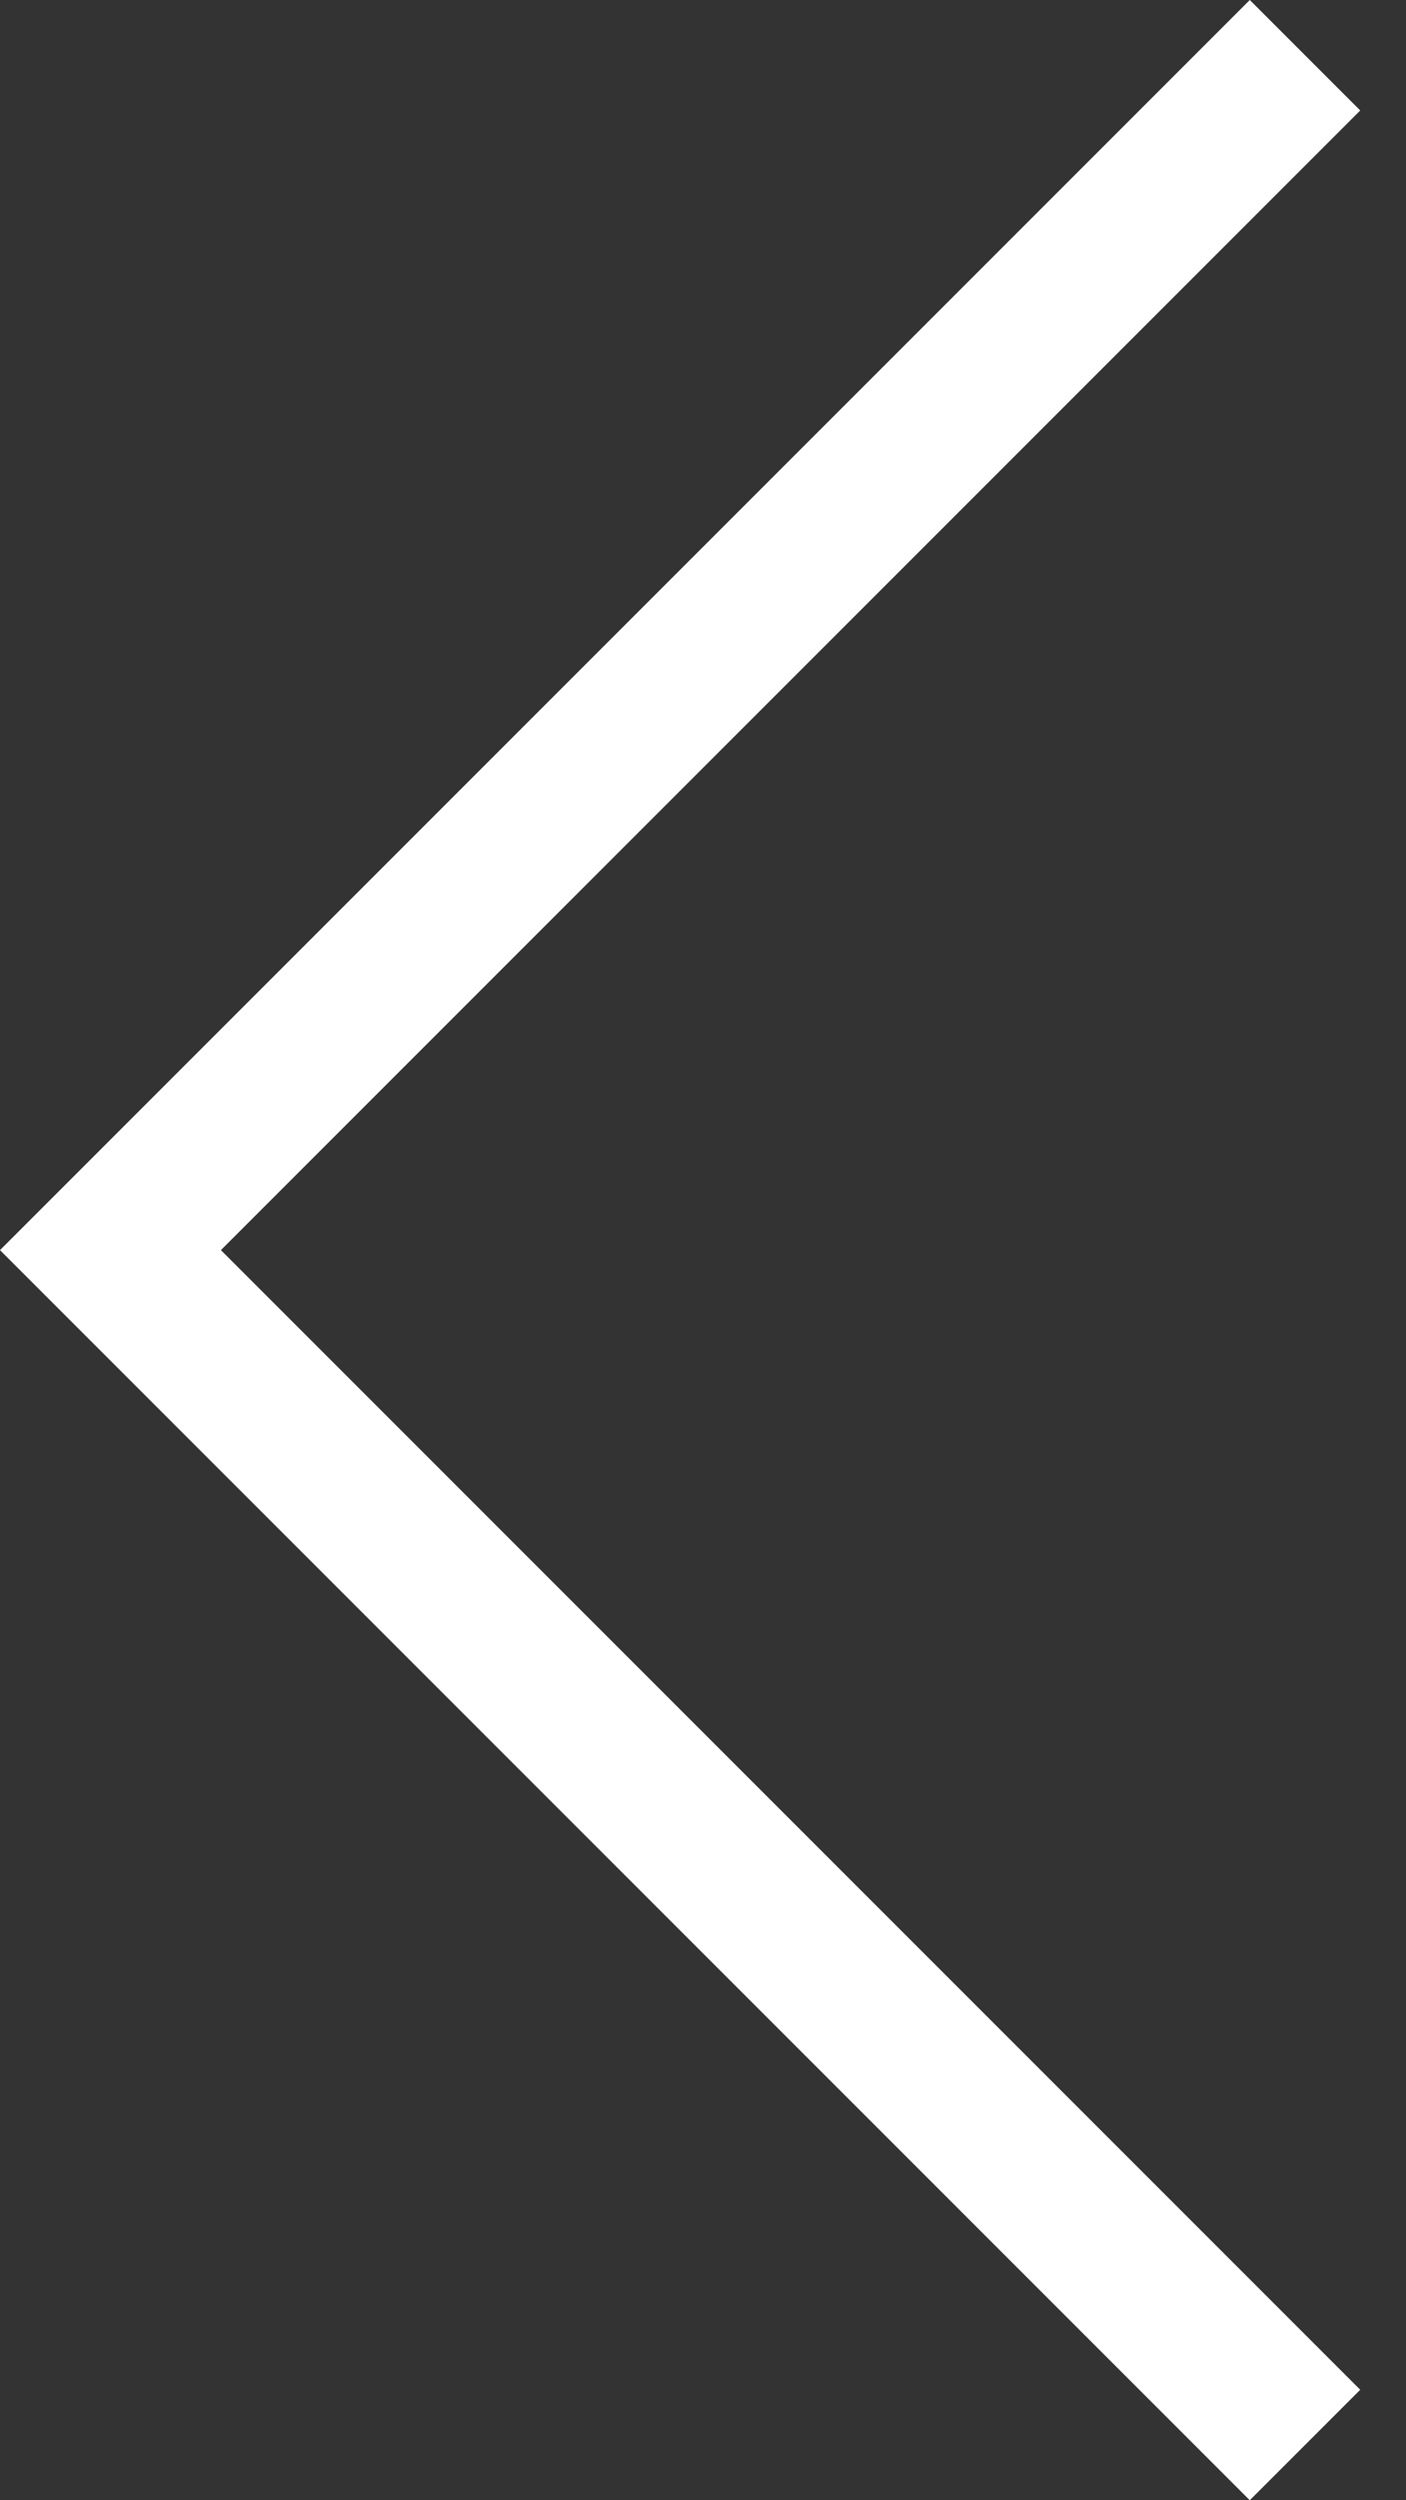 <svg width="9" height="16" fill="none" xmlns="http://www.w3.org/2000/svg"><rect width="100%" height="100%" fill="#333333" stroke="none"/><path fill-rule="evenodd" clip-rule="evenodd" d="M.707 7.293L0 8l.707.707L8 16l.707-.707L1.414 8 8.707.707 8 0 .707 7.293z" fill="#fff"/></svg>